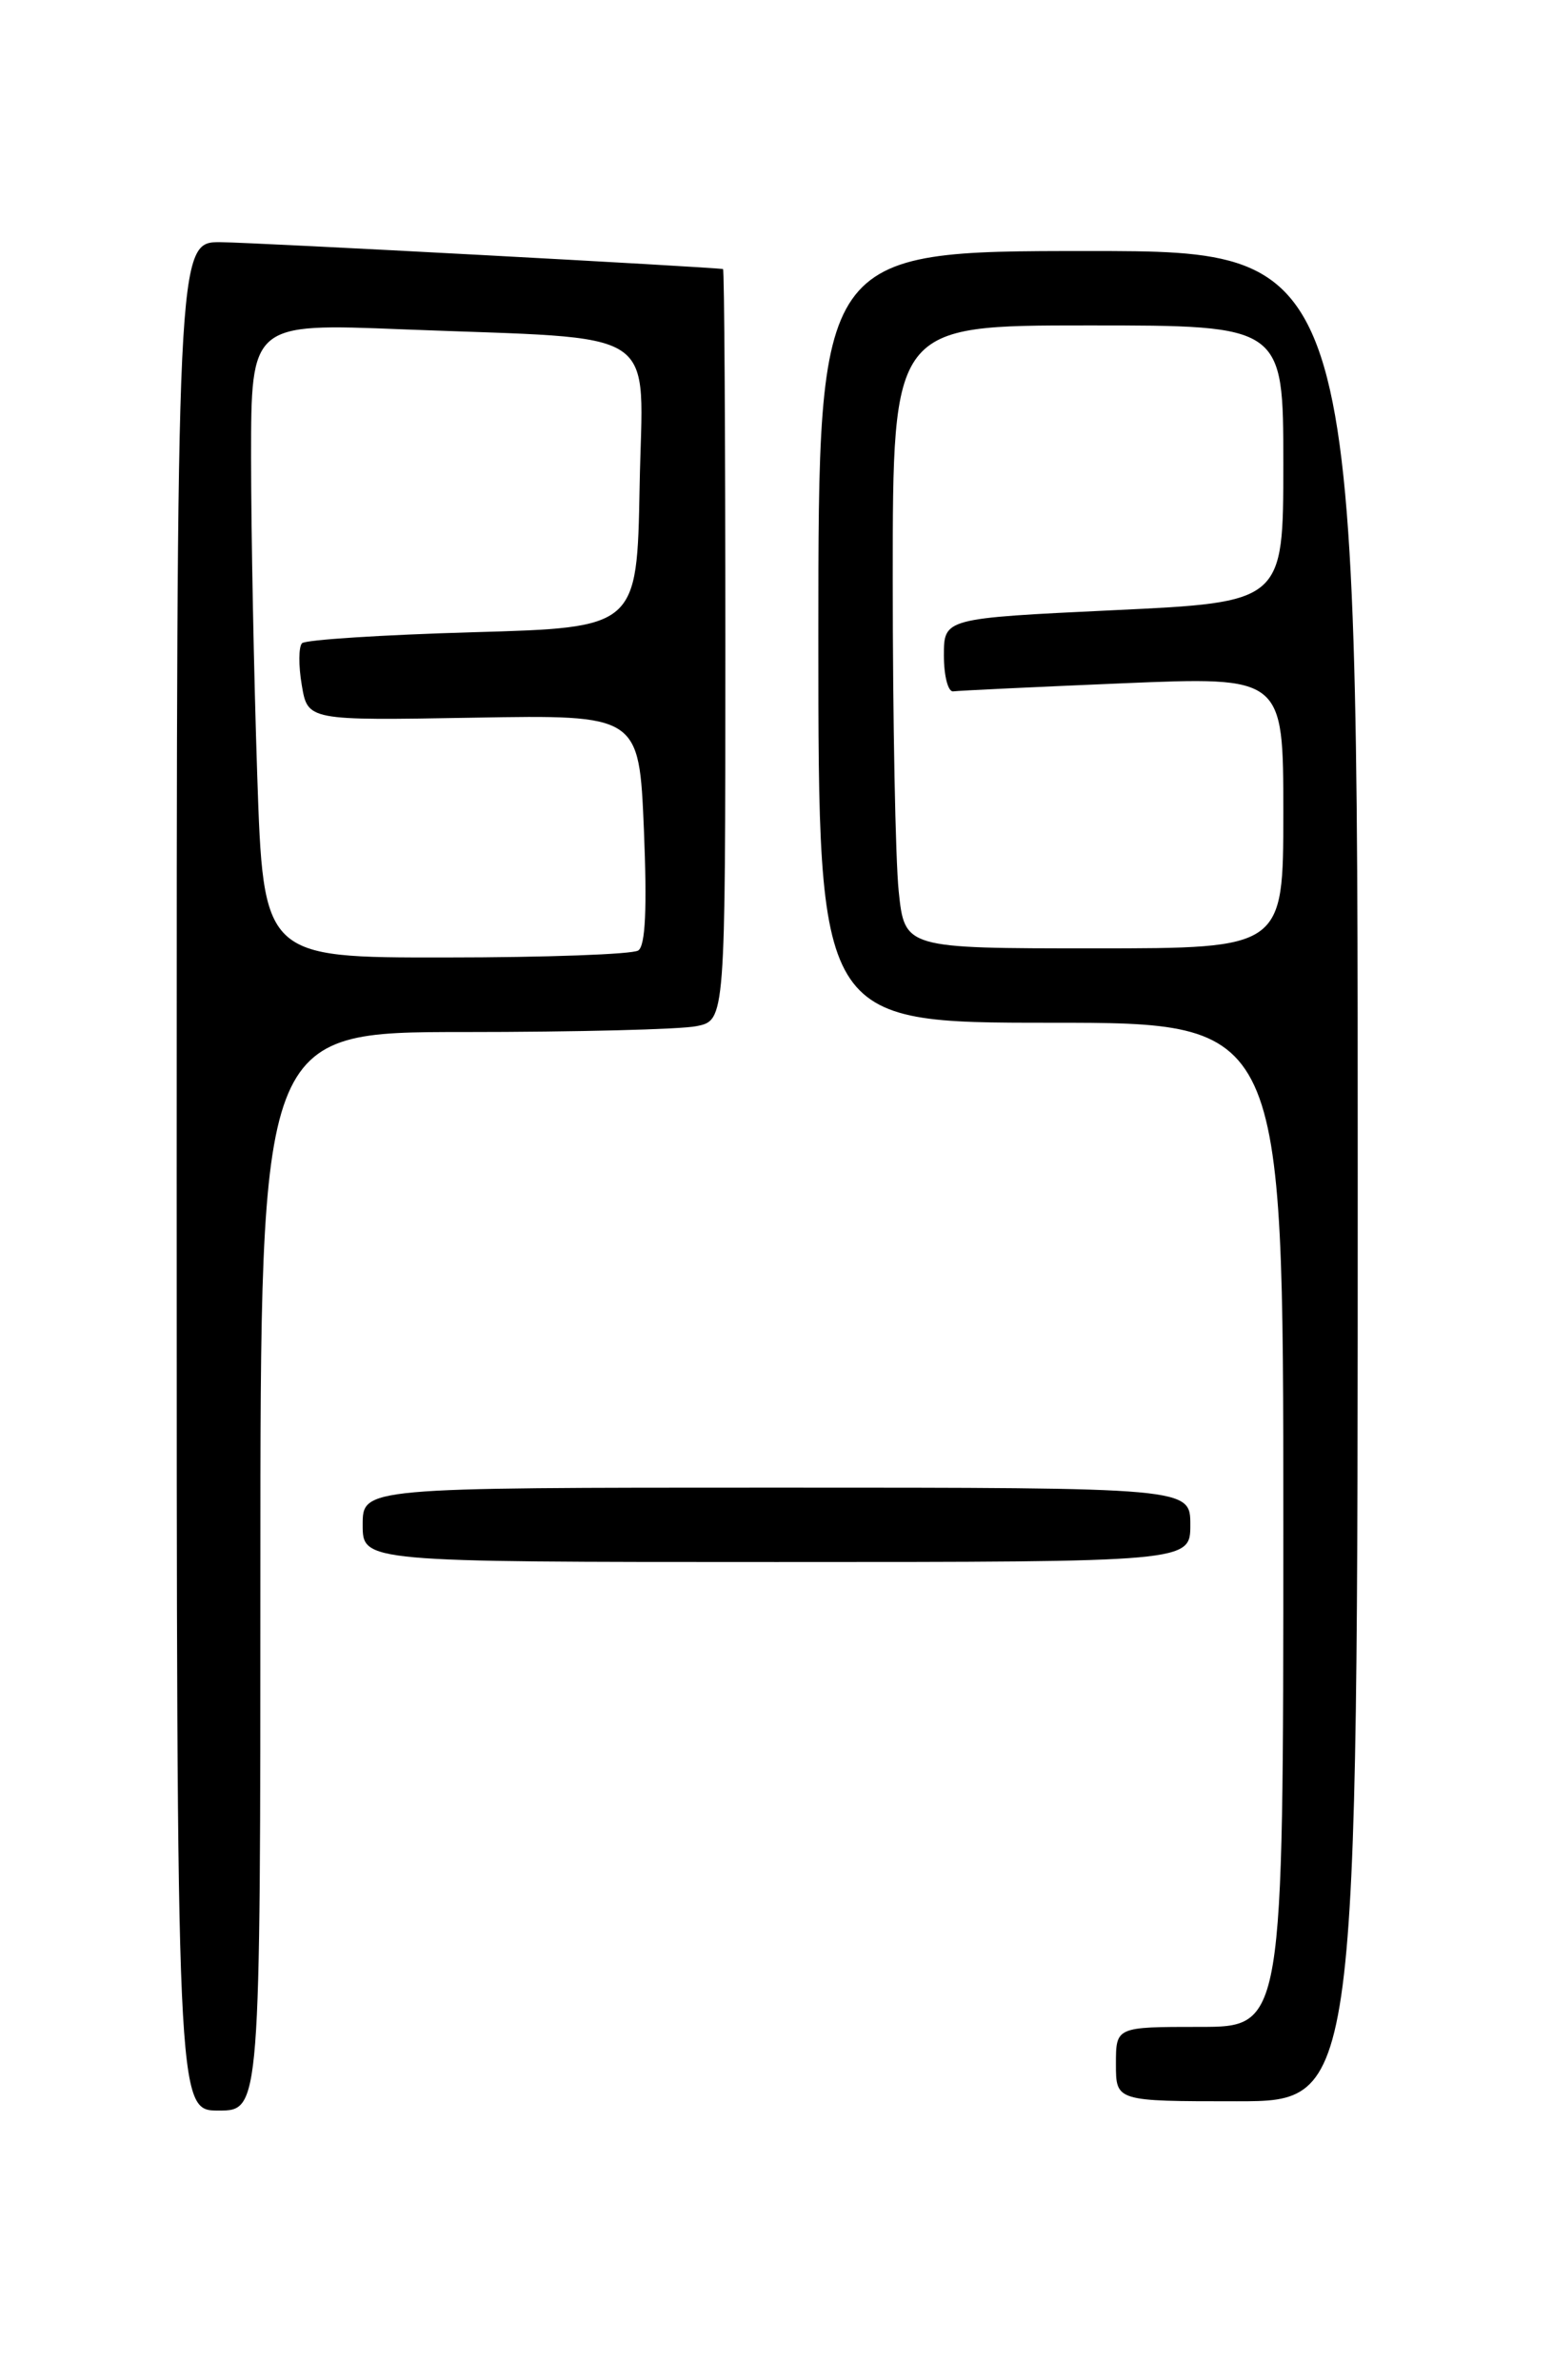 <?xml version="1.0" encoding="UTF-8" standalone="no"?>
<!DOCTYPE svg PUBLIC "-//W3C//DTD SVG 1.1//EN" "http://www.w3.org/Graphics/SVG/1.1/DTD/svg11.dtd" >
<svg xmlns="http://www.w3.org/2000/svg" xmlns:xlink="http://www.w3.org/1999/xlink" version="1.1" viewBox="0 0 167 256">
 <g >
 <path fill="currentColor"
d=" M 28.00 169.00 C 28.00 111.00 28.00 111.00 49.88 111.00 C 61.91 111.00 73.16 110.72 74.88 110.37 C 78.00 109.75 78.00 109.75 78.00 69.38 C 78.00 47.17 77.89 28.97 77.75 28.94 C 76.77 28.73 27.52 26.08 23.75 26.05 C 19.00 26.00 19.00 26.00 19.00 126.50 C 19.00 227.00 19.00 227.00 23.50 227.00 C 28.00 227.00 28.00 227.00 28.00 169.00 Z  M 146.00 126.50 C 146.00 27.00 146.00 27.00 117.00 27.00 C 88.00 27.00 88.00 27.00 88.00 68.50 C 88.00 110.00 88.00 110.00 113.00 110.00 C 138.00 110.00 138.00 110.00 138.00 164.00 C 138.00 218.00 138.00 218.00 129.00 218.00 C 120.00 218.00 120.00 218.00 120.00 222.00 C 120.00 226.00 120.00 226.00 133.00 226.00 C 146.00 226.00 146.00 226.00 146.00 126.50 Z  M 128.00 164.00 C 128.00 160.00 128.00 160.00 83.50 160.00 C 39.00 160.00 39.00 160.00 39.00 164.00 C 39.00 168.00 39.00 168.00 83.50 168.00 C 128.00 168.00 128.00 168.00 128.00 164.00 Z  M 27.66 83.34 C 27.30 72.53 27.00 57.17 27.00 49.23 C 27.00 34.77 27.00 34.77 43.25 35.42 C 71.72 36.55 69.09 34.81 68.78 52.35 C 68.50 67.50 68.50 67.50 50.83 68.00 C 41.11 68.28 32.86 68.81 32.48 69.18 C 32.11 69.56 32.09 71.58 32.45 73.68 C 33.09 77.50 33.09 77.50 50.90 77.19 C 68.72 76.88 68.72 76.88 69.24 89.19 C 69.59 97.73 69.41 101.73 68.63 102.23 C 68.01 102.64 58.68 102.98 47.91 102.98 C 28.32 103.00 28.32 103.00 27.66 83.34 Z  M 96.64 95.85 C 96.29 92.47 96.00 77.40 96.00 62.35 C 96.00 35.00 96.00 35.00 117.00 35.00 C 138.00 35.00 138.00 35.00 138.00 49.88 C 138.00 64.77 138.00 64.77 119.75 65.63 C 101.50 66.50 101.50 66.50 101.50 70.50 C 101.50 72.70 101.95 74.43 102.50 74.36 C 103.05 74.28 111.26 73.89 120.75 73.49 C 138.00 72.77 138.00 72.77 138.00 87.39 C 138.00 102.00 138.00 102.00 117.64 102.00 C 97.28 102.00 97.28 102.00 96.64 95.85 Z "/>
</g>
</svg>